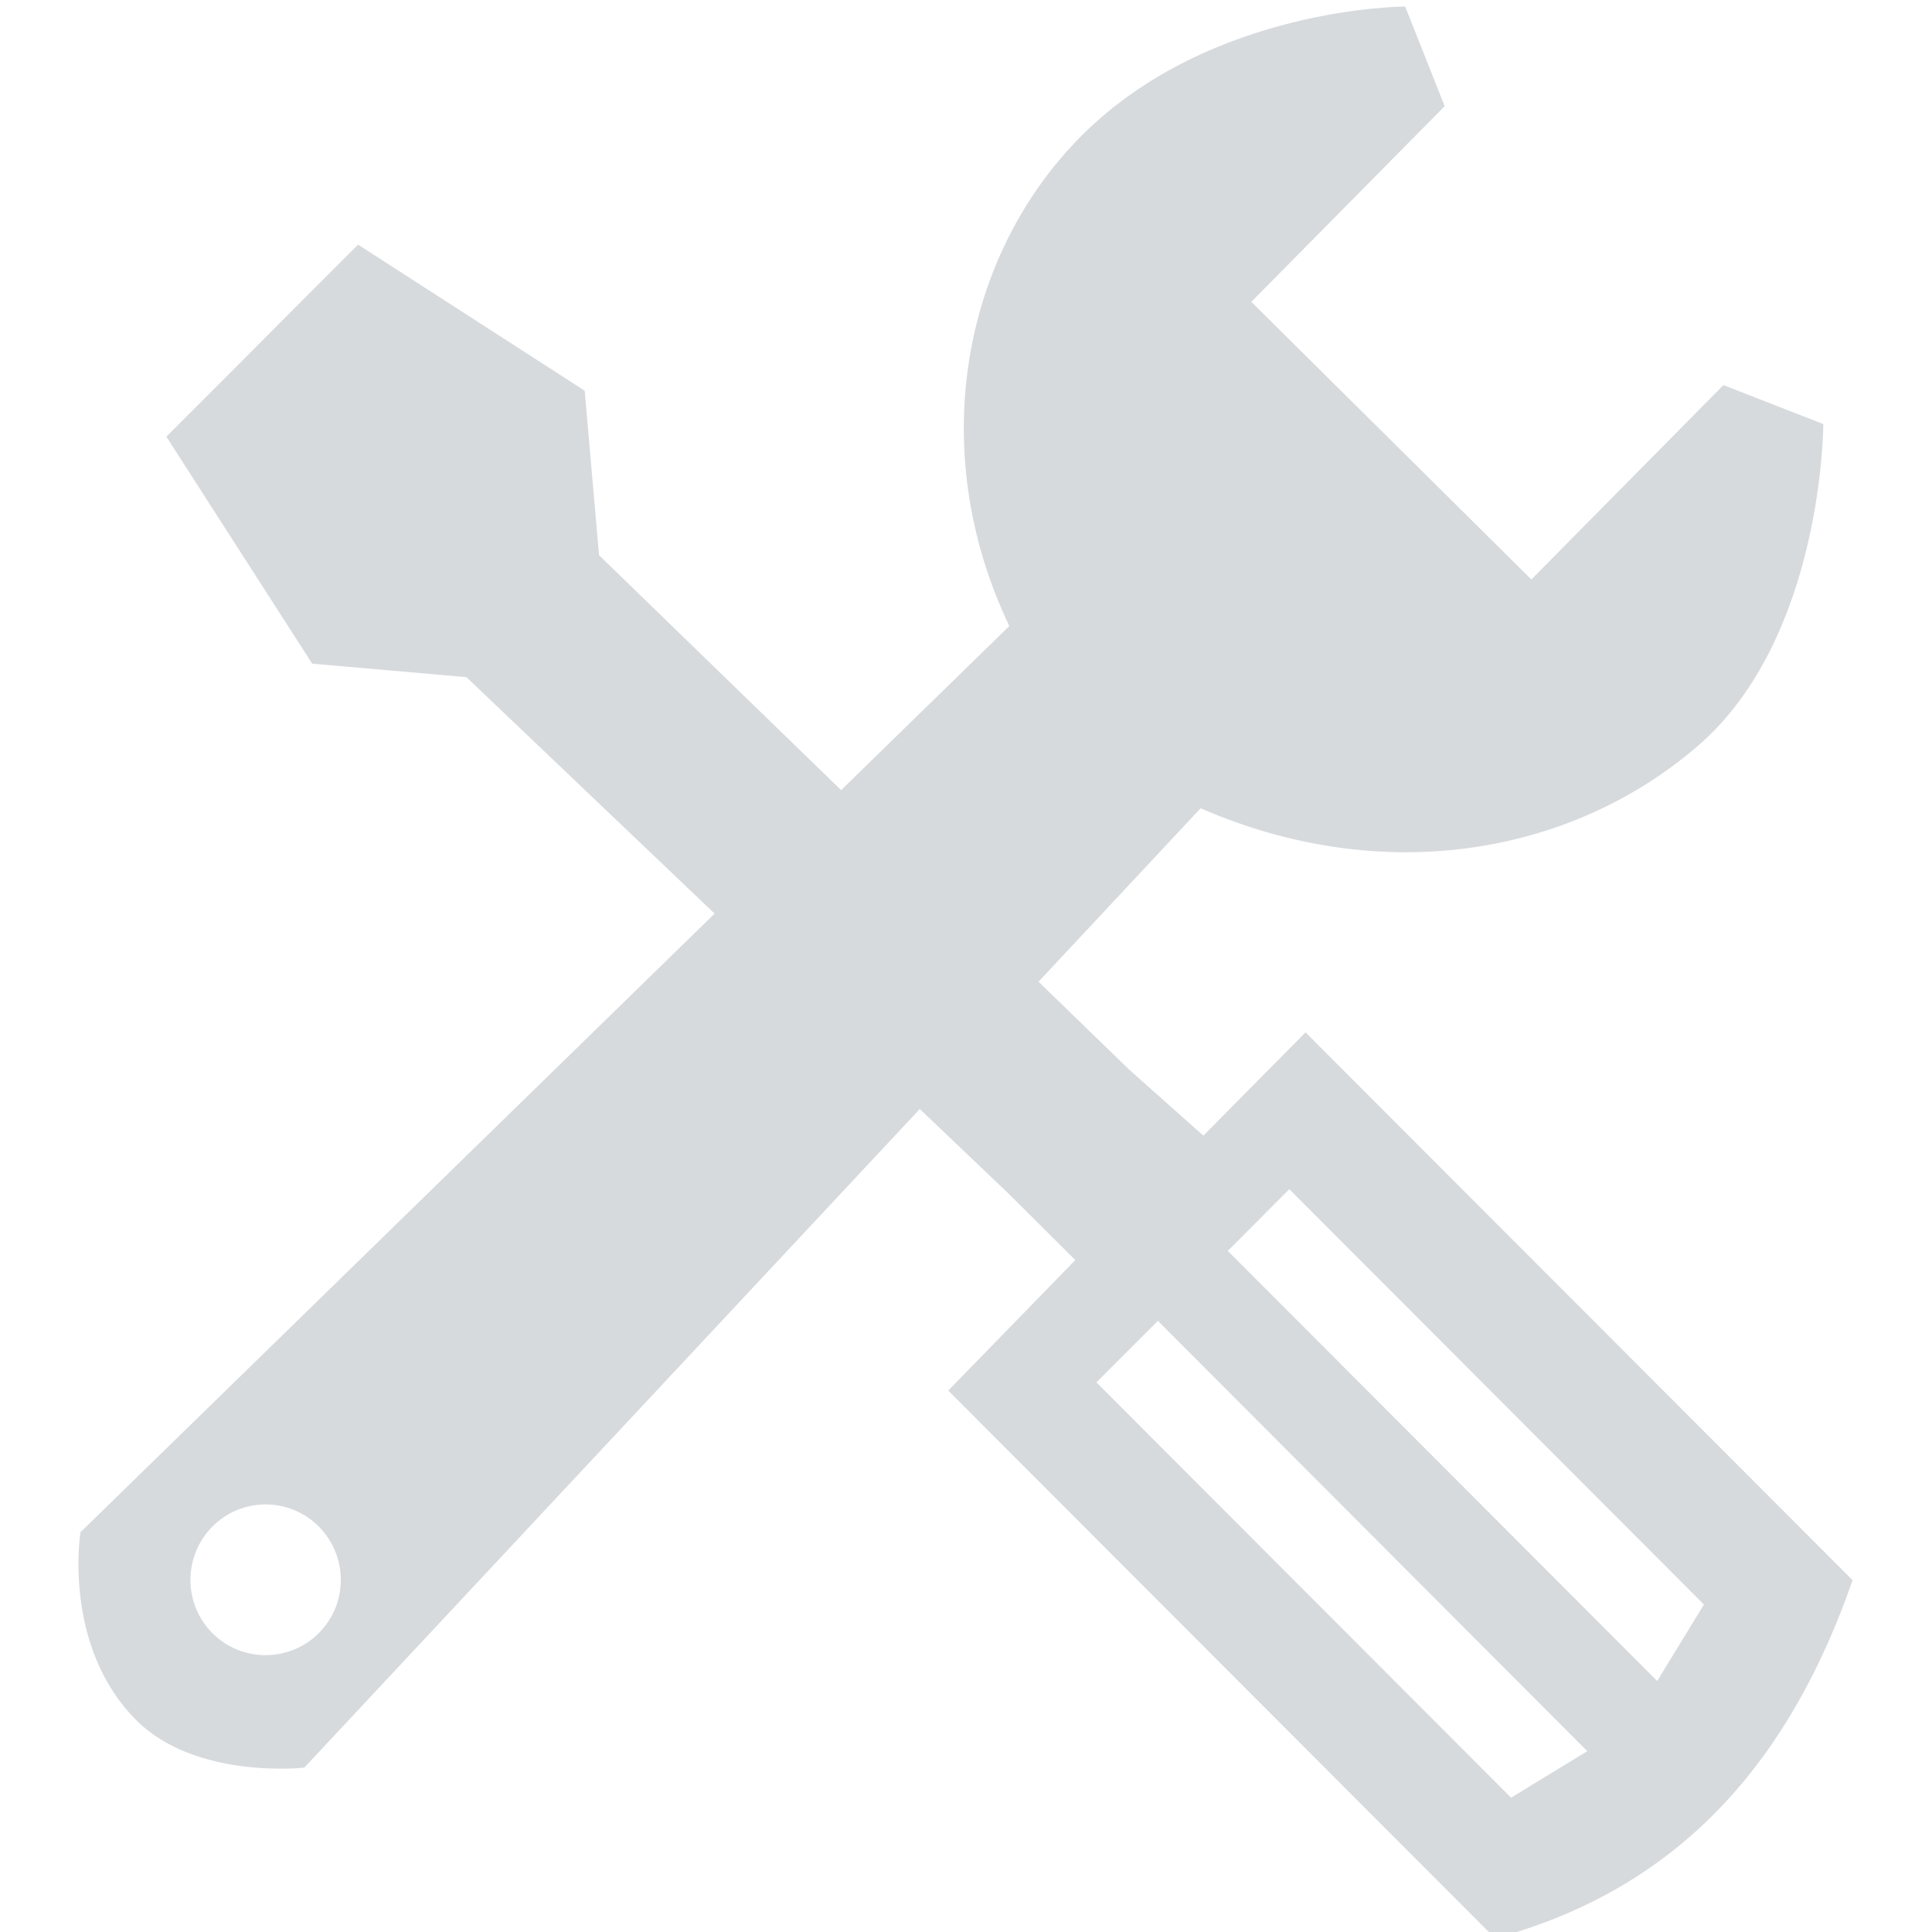 <?xml version="1.0" standalone="no"?><!DOCTYPE svg PUBLIC "-//W3C//DTD SVG 1.1//EN" "http://www.w3.org/Graphics/SVG/1.1/DTD/svg11.dtd"><svg t="1683984730069" class="icon" viewBox="0 0 1024 1024" version="1.1" xmlns="http://www.w3.org/2000/svg" p-id="816" xmlns:xlink="http://www.w3.org/1999/xlink" width="200" height="200"><path d="M691.965 547.171l-54.171 54.744-39.451-35.131-47.897-46.457 85.909-91.926c96.47 42.041 196.55 24.989 263.906-33.373 66.136-57.4 66.136-170.253 66.136-170.253l-52.956-20.669-101.781 103.029-148.428-147.15 102.485-103.698-20.924-52.825c0 0-102.544 0-170.923 67.864-63.544 63.034-83.668 166.732-38.907 260.481l-89.144 86.966-128.303-124.497-7.614-87.191-120.114-77.43-33.883 33.915-33.822 33.946-33.915 33.915 77.302 120.336 81.75 7.137 131.538 125.33-336.121 327.896c0 0-9.695 60.251 29.565 99.573 31.645 31.675 89.078 25.182 89.078 25.182l326.232-349.077 47.289 45.084 35.131 34.971-67.35 69.173c96.628 96.725 193.225 193.513 289.851 290.302 99.507-26.814 156.879-95.893 189.48-189.804-96.724-96.851-193.353-193.64-289.95-290.362v0M169.084 865.472c-15.484 15.581-40.668 15.771-56.346 0.288-15.615-15.516-15.743-40.795-0.288-56.507 15.453-15.712 40.699-15.869 56.377-0.288 15.582 15.551 15.808 40.763 0.256 56.507v0M800.908 952.817l-219.781-220.134 32.572-32.605 227.587 228.07-40.377 24.668M878.342 890.97l-227.587-227.972 32.603-32.701 219.749 220.134-24.765 40.539M878.342 890.97v0z" fill="#D7DADD" p-id="817"></path></svg>